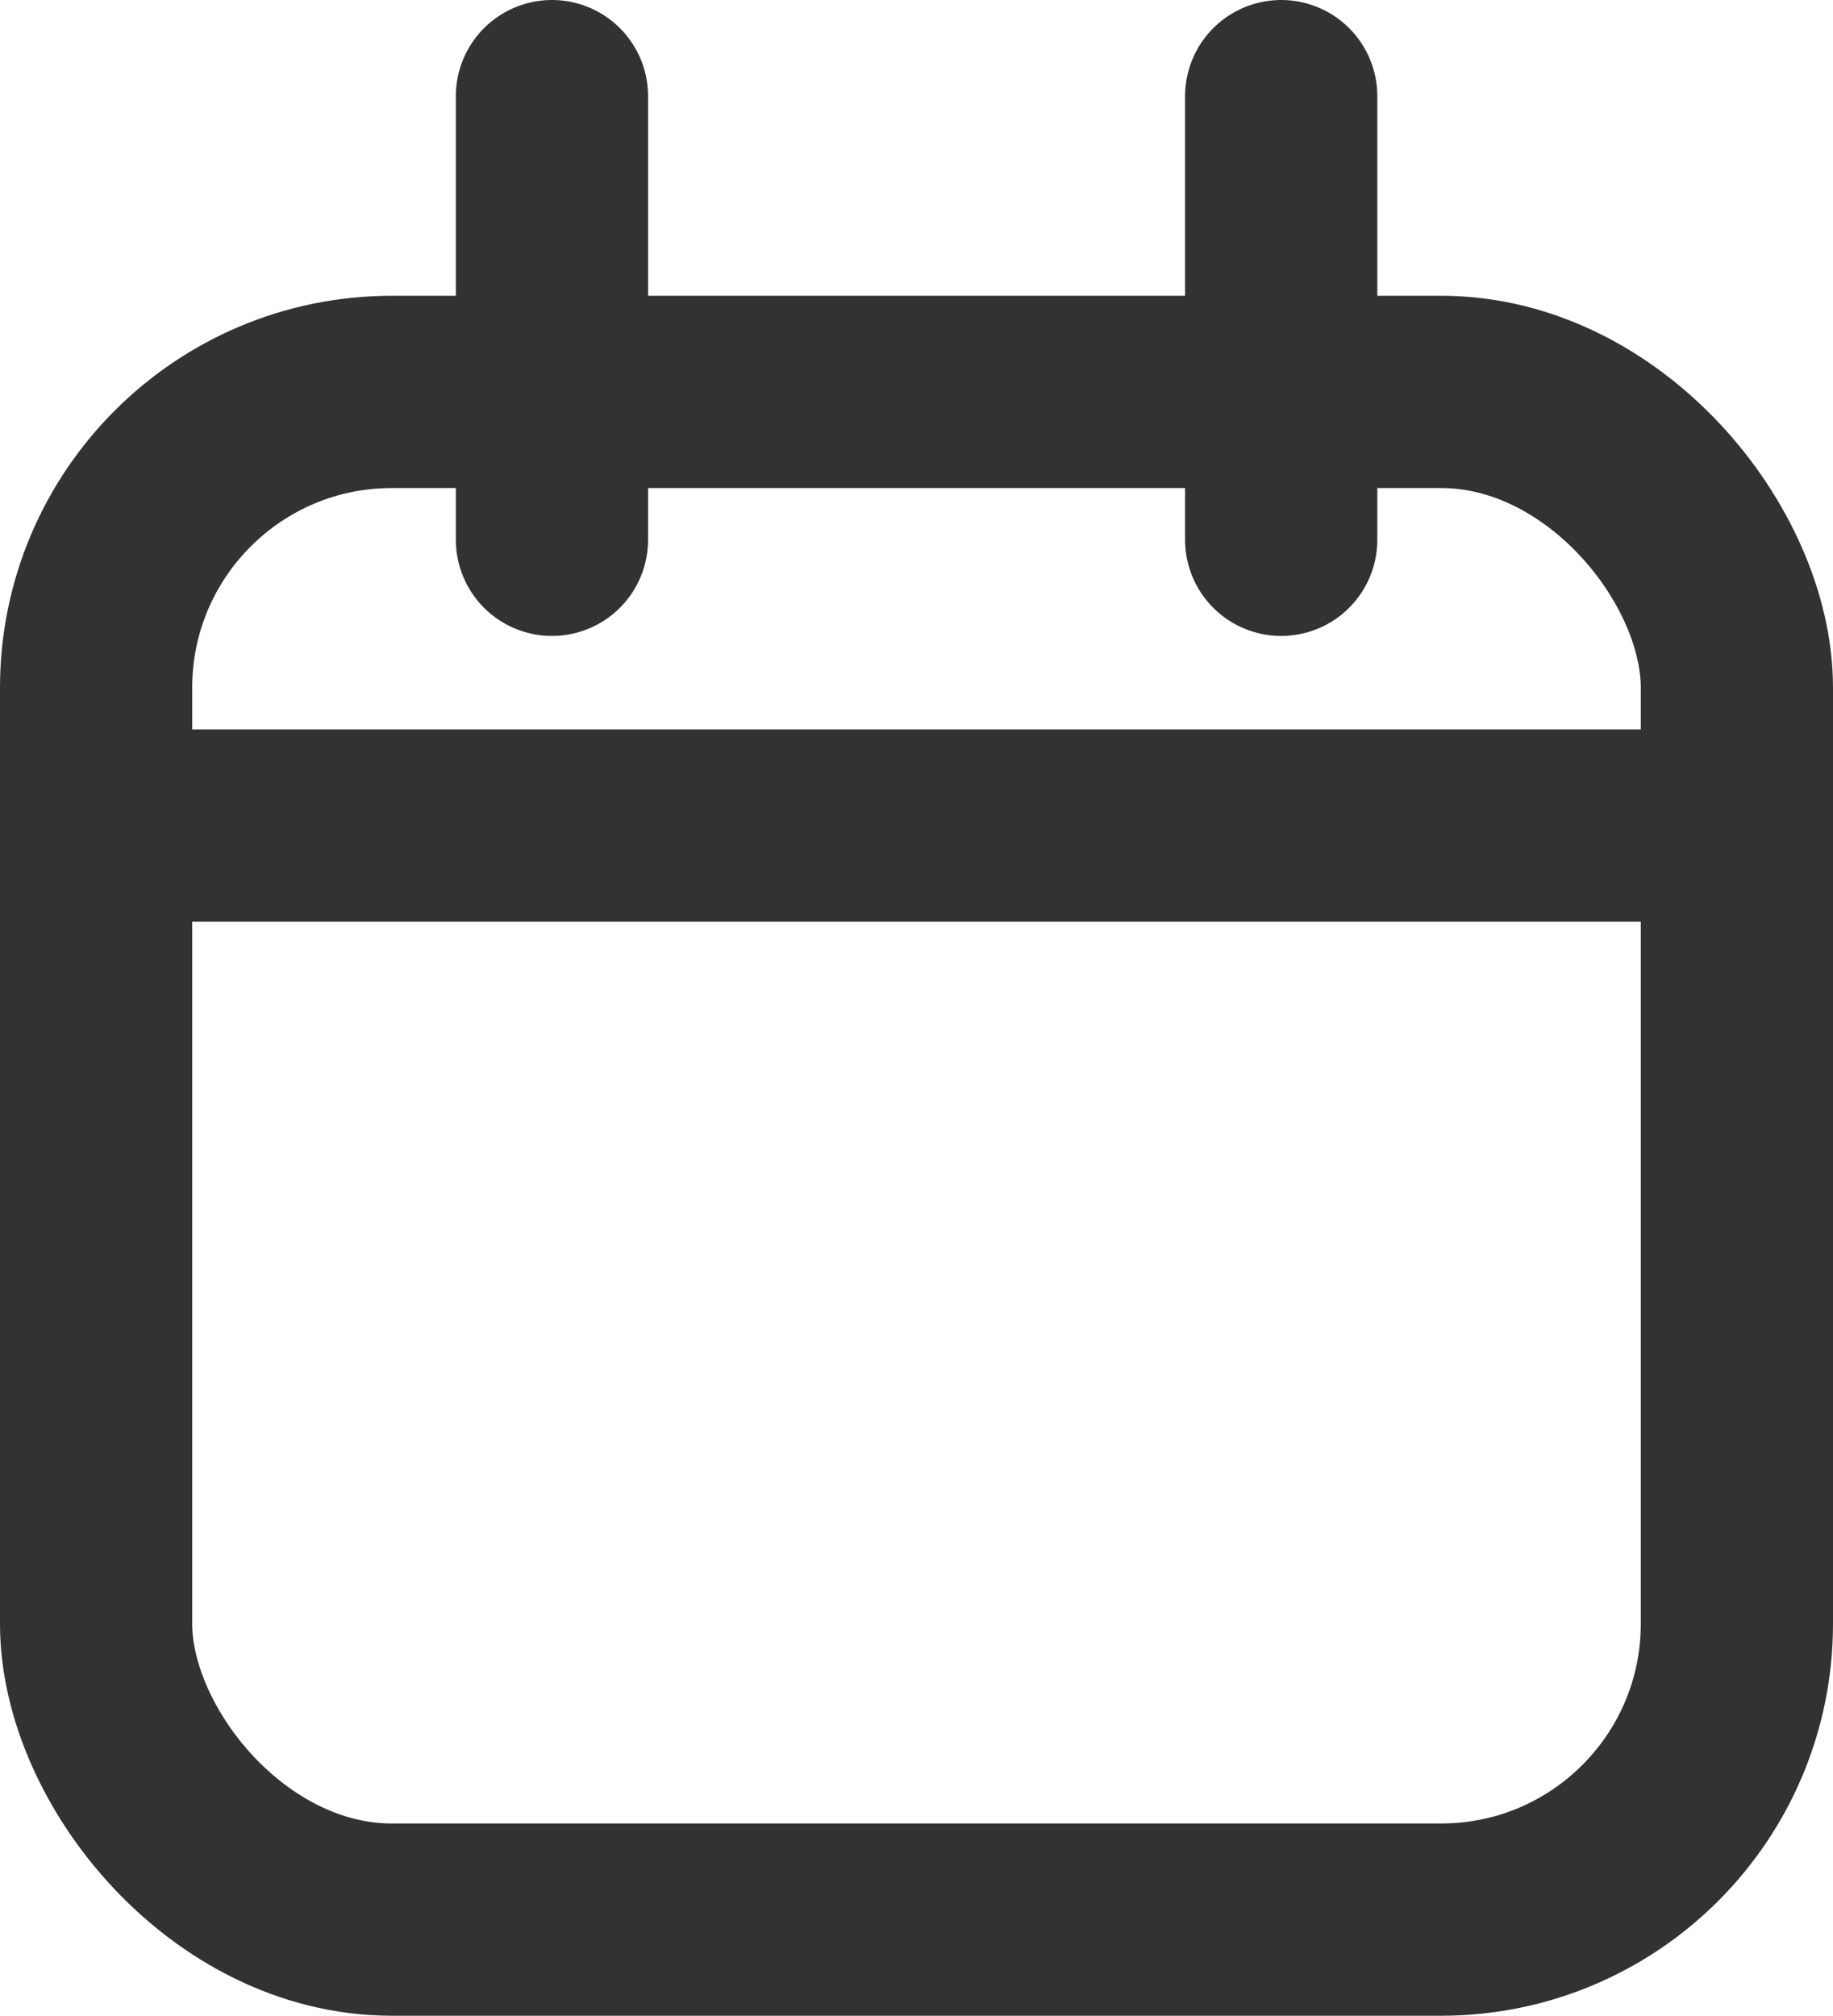 <svg xmlns="http://www.w3.org/2000/svg" width="12.397" height="13.63" viewBox="0 0 12.397 13.63">
  <g id="Group_163773" data-name="Group 163773" transform="translate(-15.35 -11.35)">
    <g id="calendar" transform="translate(16 12)">
      <rect id="Rectangle_147600" data-name="Rectangle 147600" width="11.097" height="10.33" rx="2" transform="translate(0 2)" fill="none" stroke="#323232" stroke-linecap="round" stroke-linejoin="round" stroke-width="1.3"/>
      <line id="Line_162" data-name="Line 162" y2="3" transform="translate(8.015)" fill="none" stroke="#323232" stroke-linecap="round" stroke-linejoin="round" stroke-width="1.3"/>
      <line id="Line_163" data-name="Line 163" y2="3" transform="translate(3.083)" fill="none" stroke="#323232" stroke-linecap="round" stroke-linejoin="round" stroke-width="1.3"/>
      <line id="Line_164" data-name="Line 164" x2="11.097" transform="translate(0 4.932)" fill="none" stroke="#323232" stroke-linecap="round" stroke-linejoin="round" stroke-width="1.3"/>
    </g>
  </g>
</svg>
